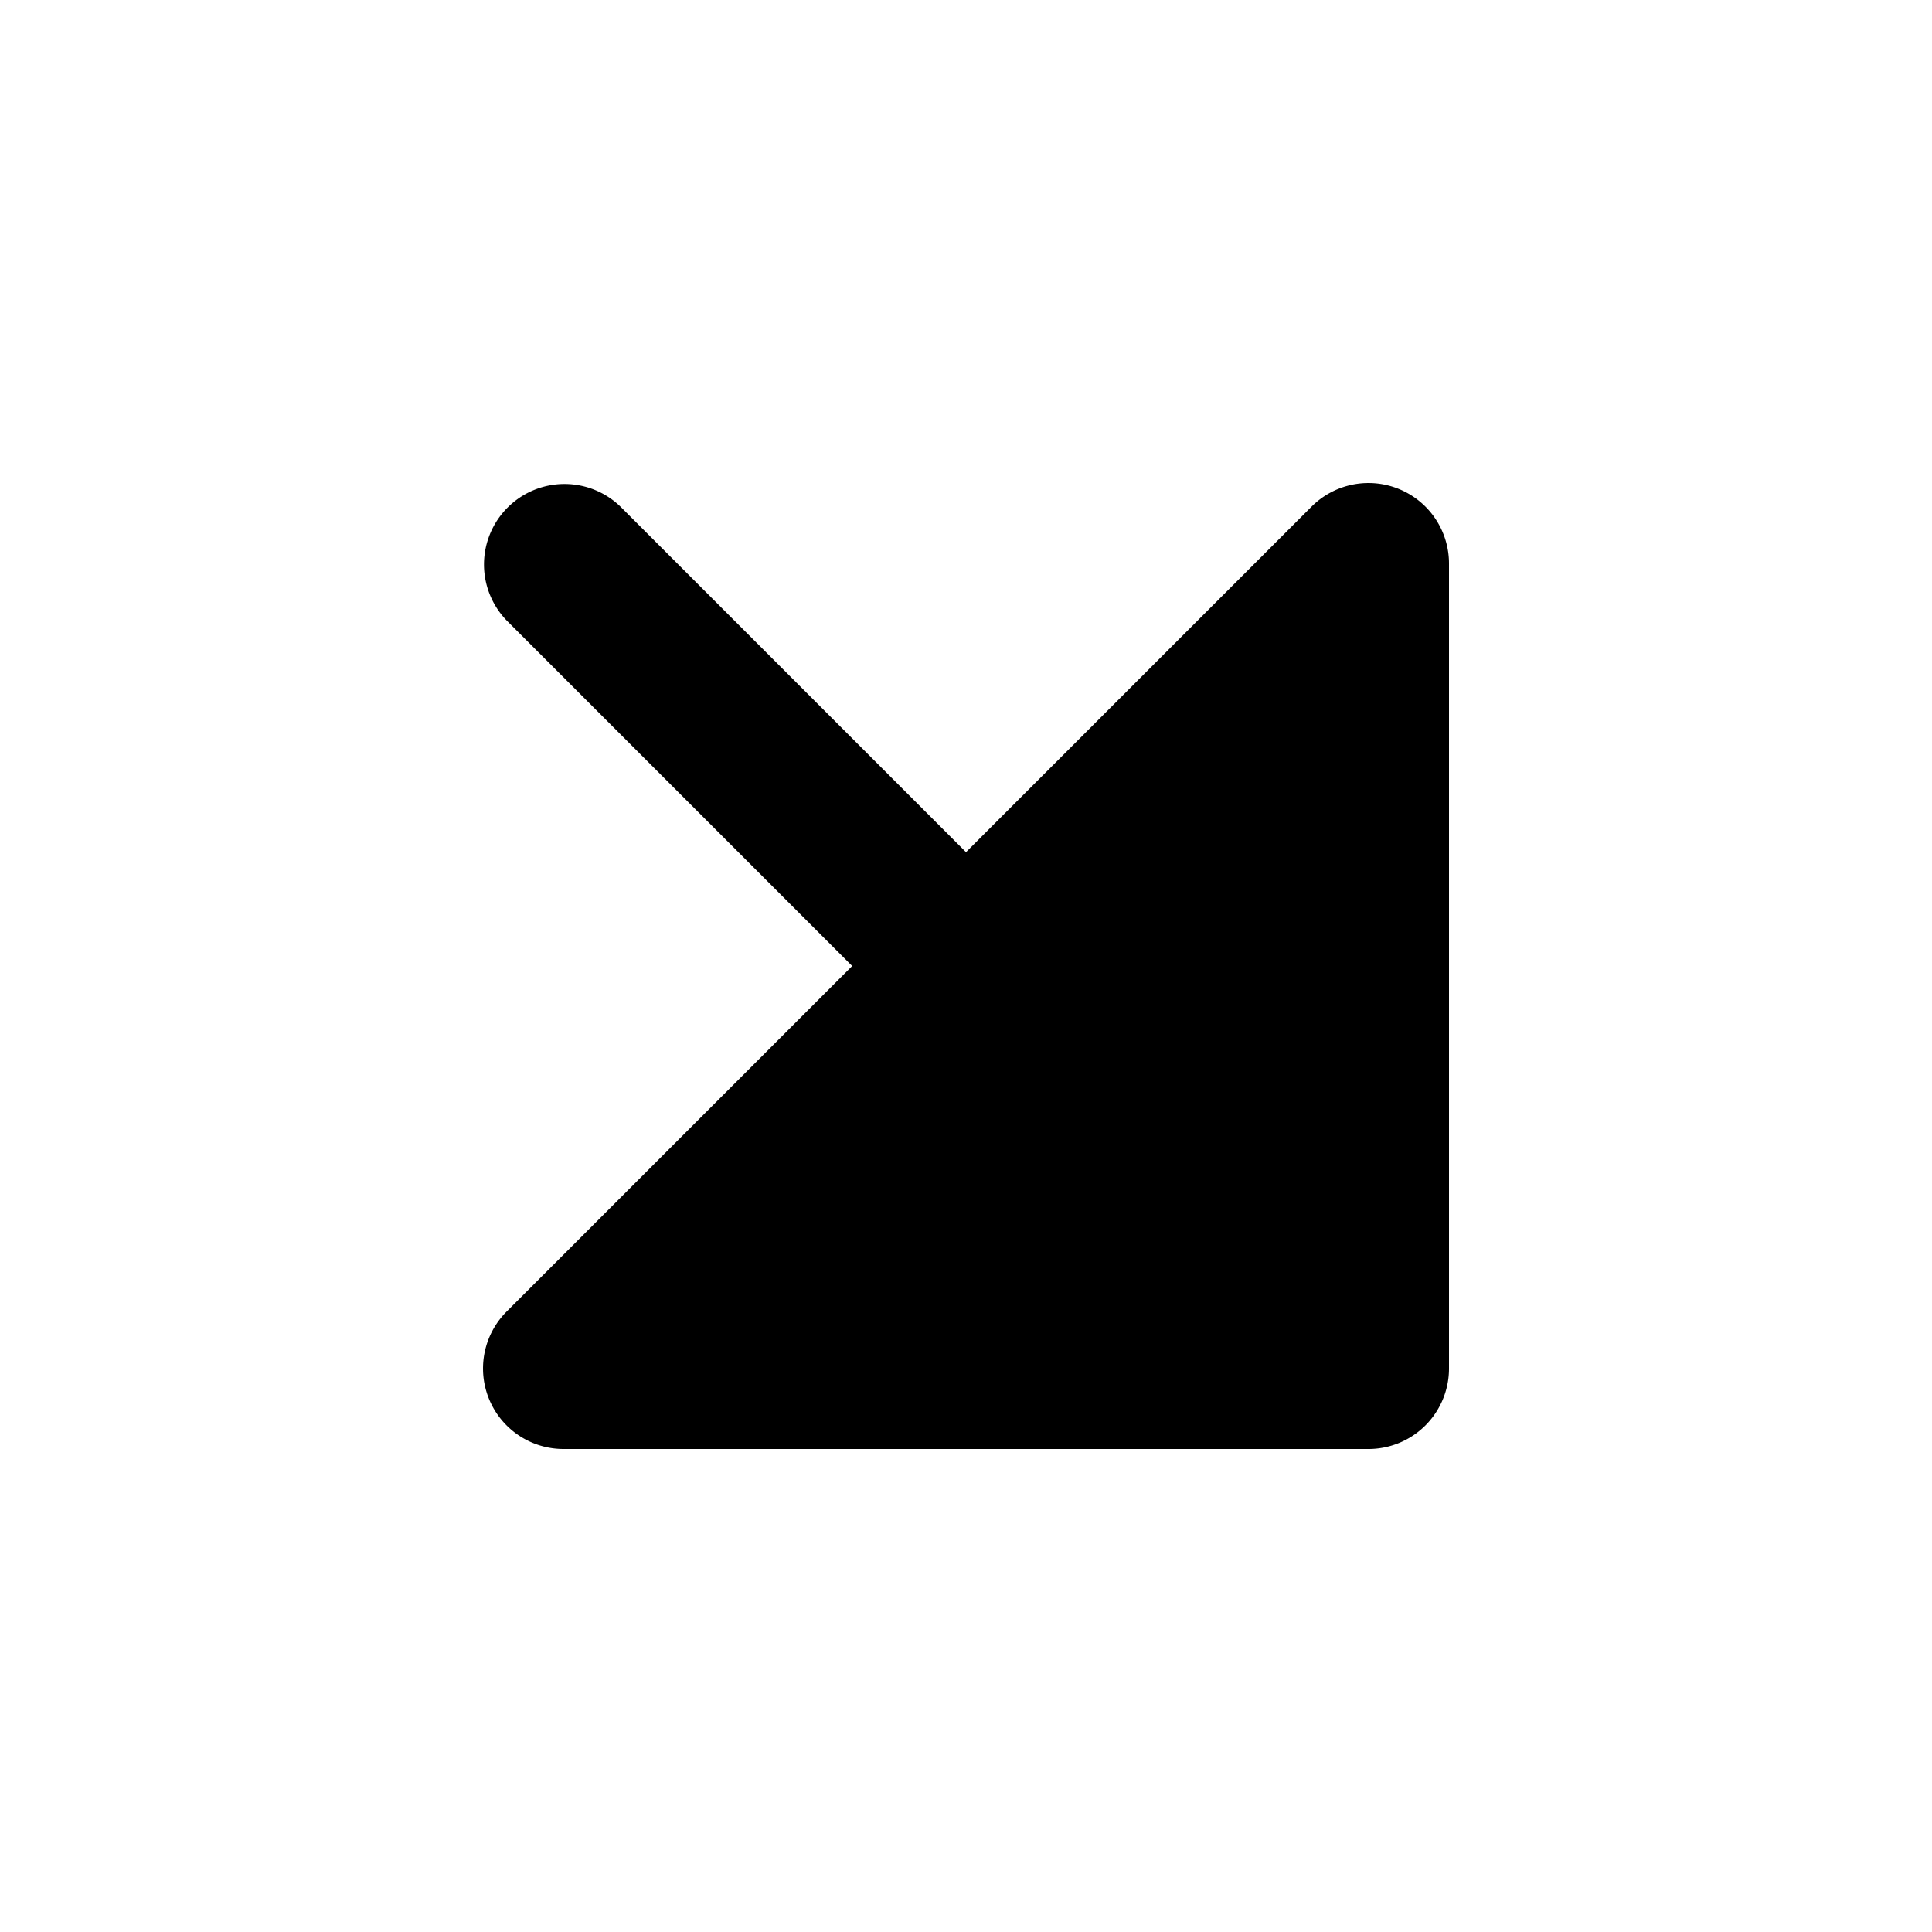 <svg xmlns="http://www.w3.org/2000/svg" xmlns:xlink="http://www.w3.org/1999/xlink" width="24" height="24" viewBox="0 0 24 24"><path fill="currentColor" fill-rule="evenodd" d="M7 18h10a1 1 0 0 0 1-1V7a1 1 0 0 0-1.707-.707L12 10.586L7.707 6.293a1 1 0 0 0-1.414 1.414L10.586 12l-4.293 4.293A1 1 0 0 0 7 18" clip-rule="evenodd"/></svg>